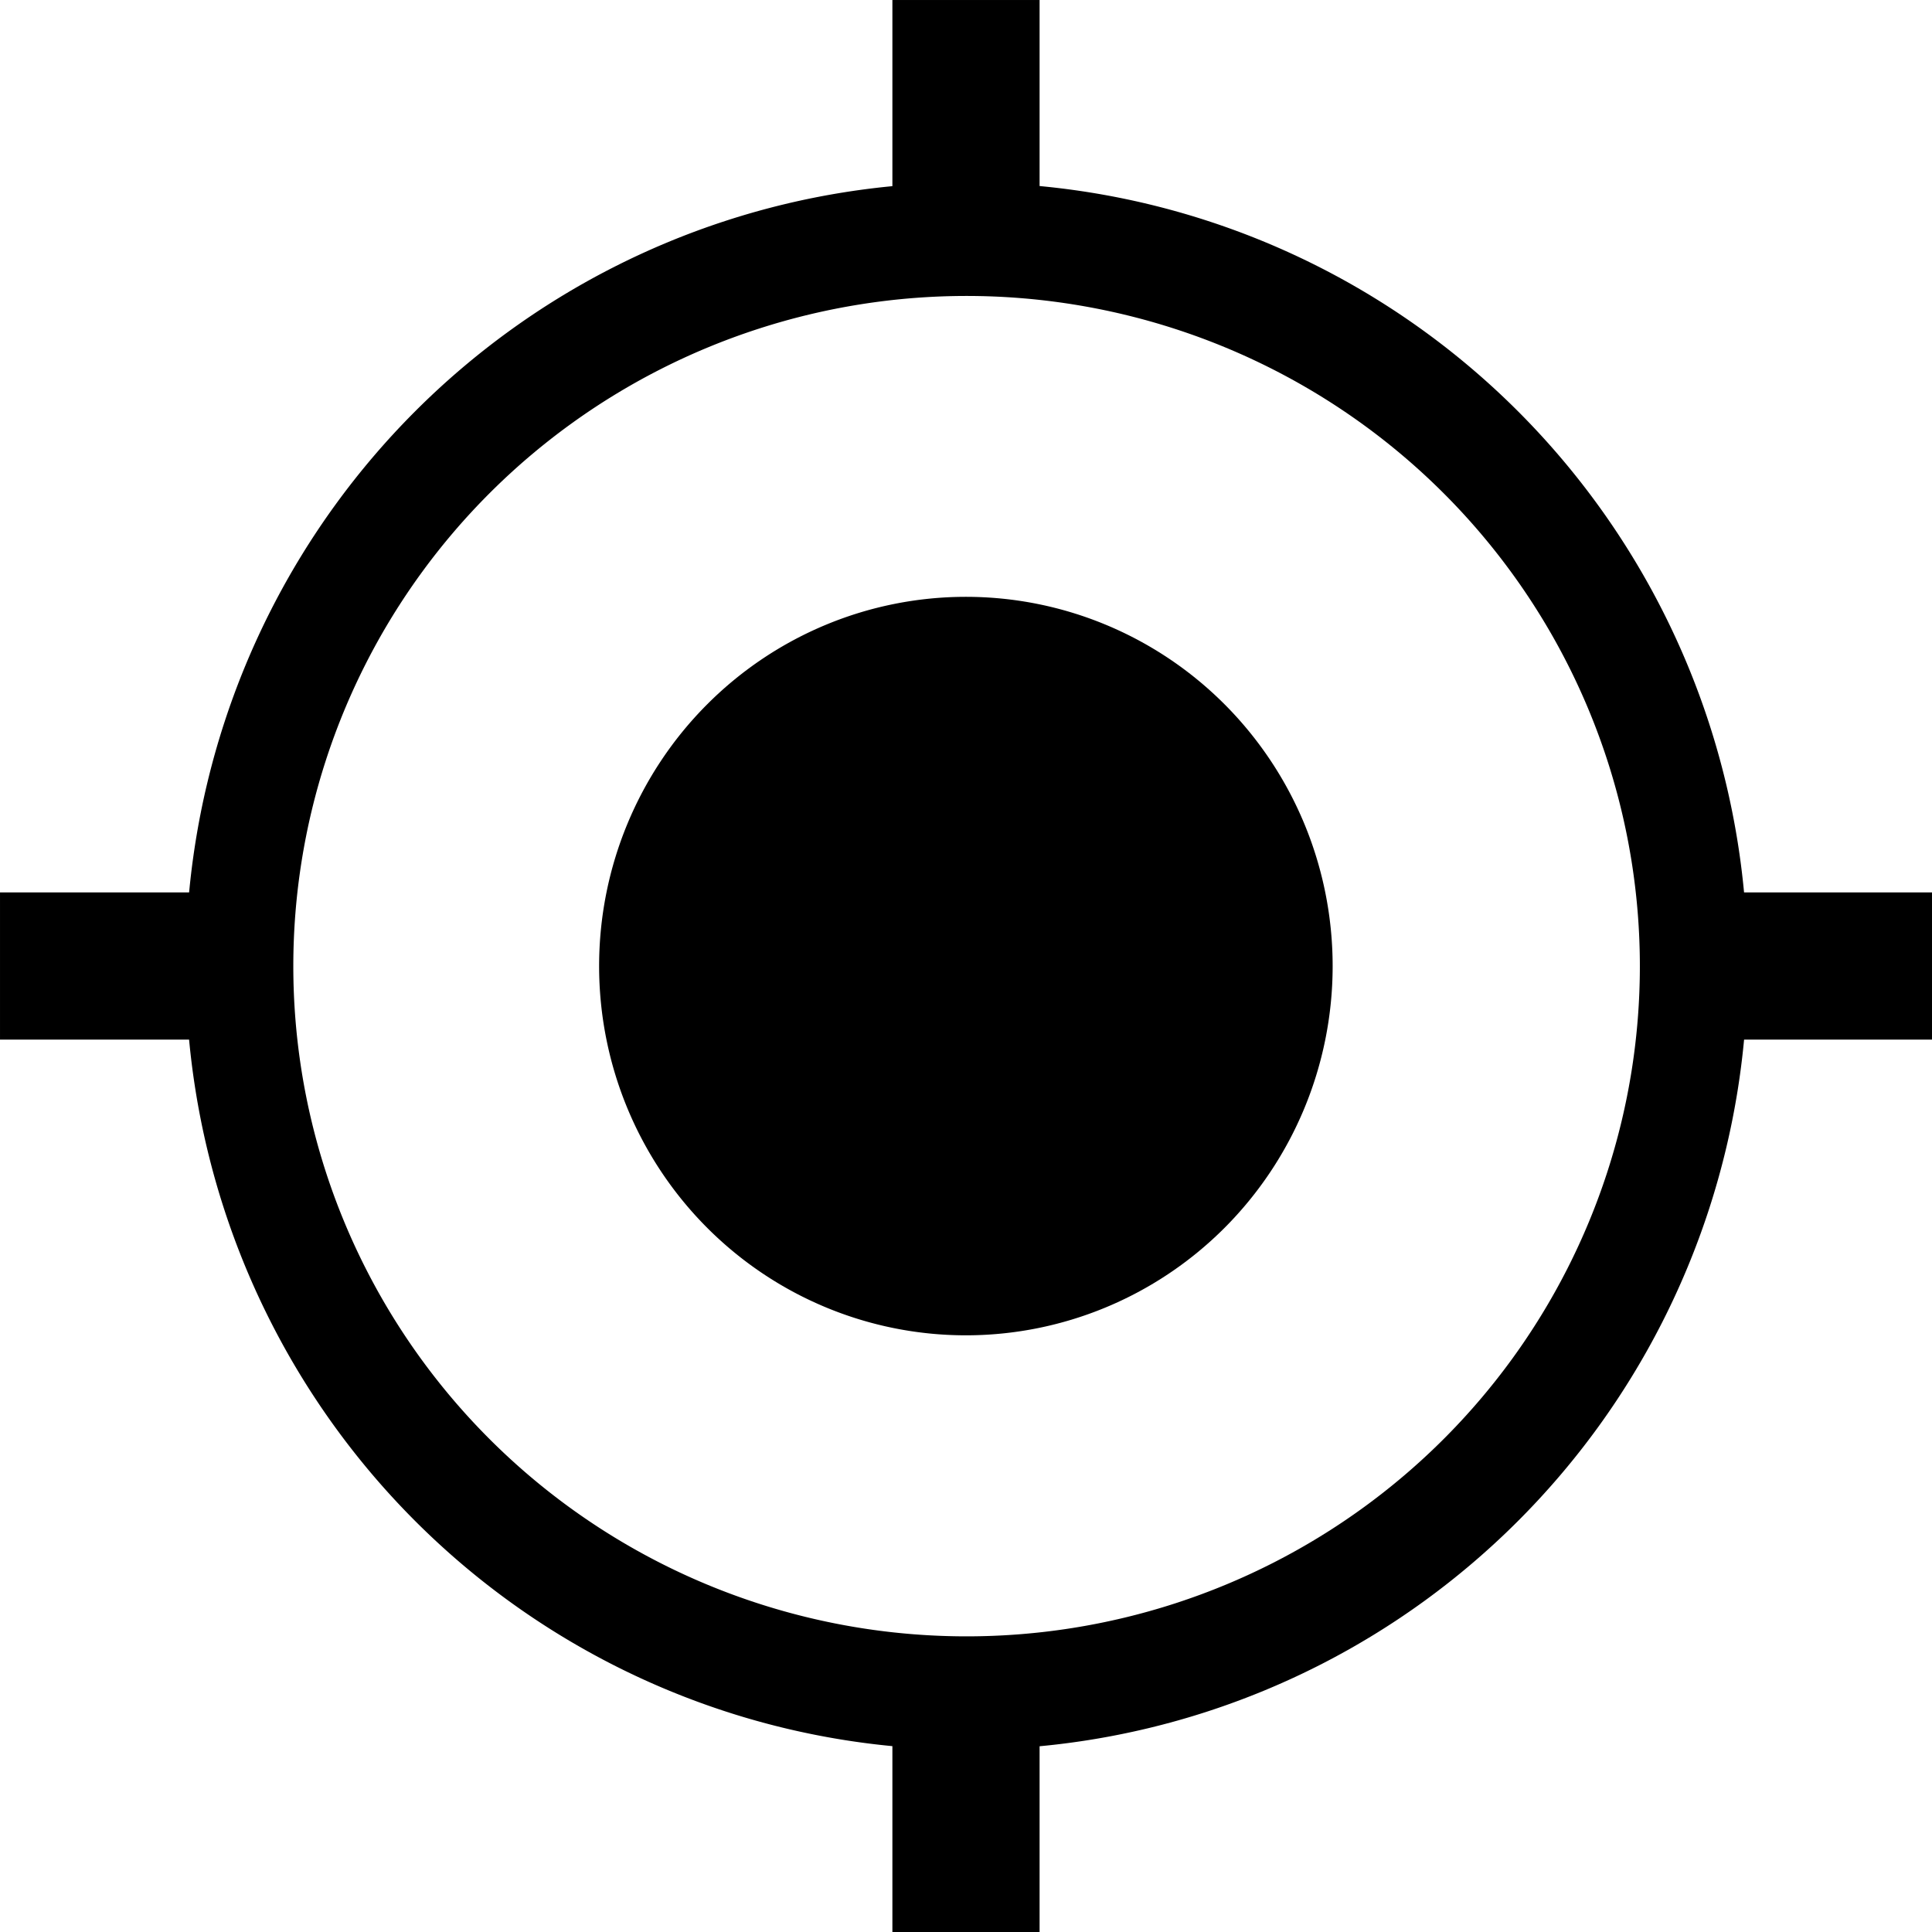 <svg xmlns="http://www.w3.org/2000/svg" width="105" height="105" viewBox="0 0 105 105"><path d="M107.718 71.041a39.32 37.338 0 1 1-78.64 0 39.32 37.338 0 1 1 78.64 0z" transform="matrix(1.005 0 0 1.058 -16.208 -22.653)" fill="none" stroke="#000" stroke-width="5.822"/><path stroke="#000" stroke-width="3.195" d="M1.598 50.098h11.805v4.805H1.598zM54.902 91.598v11.805h-4.805V91.598z"/><path d="M70.327 89.435a15.187 14.603 0 1 1-30.374 0 15.187 14.603 0 1 1 30.374 0z" transform="matrix(1.096 0 0 1.14 -7.94 -49.452)" stroke="#000" stroke-width="6"/><path stroke="#000" stroke-width="3.195" d="M91.598 50.098h11.805v4.805H91.598zM54.902 1.598v11.805h-4.805V1.598z"/></svg>